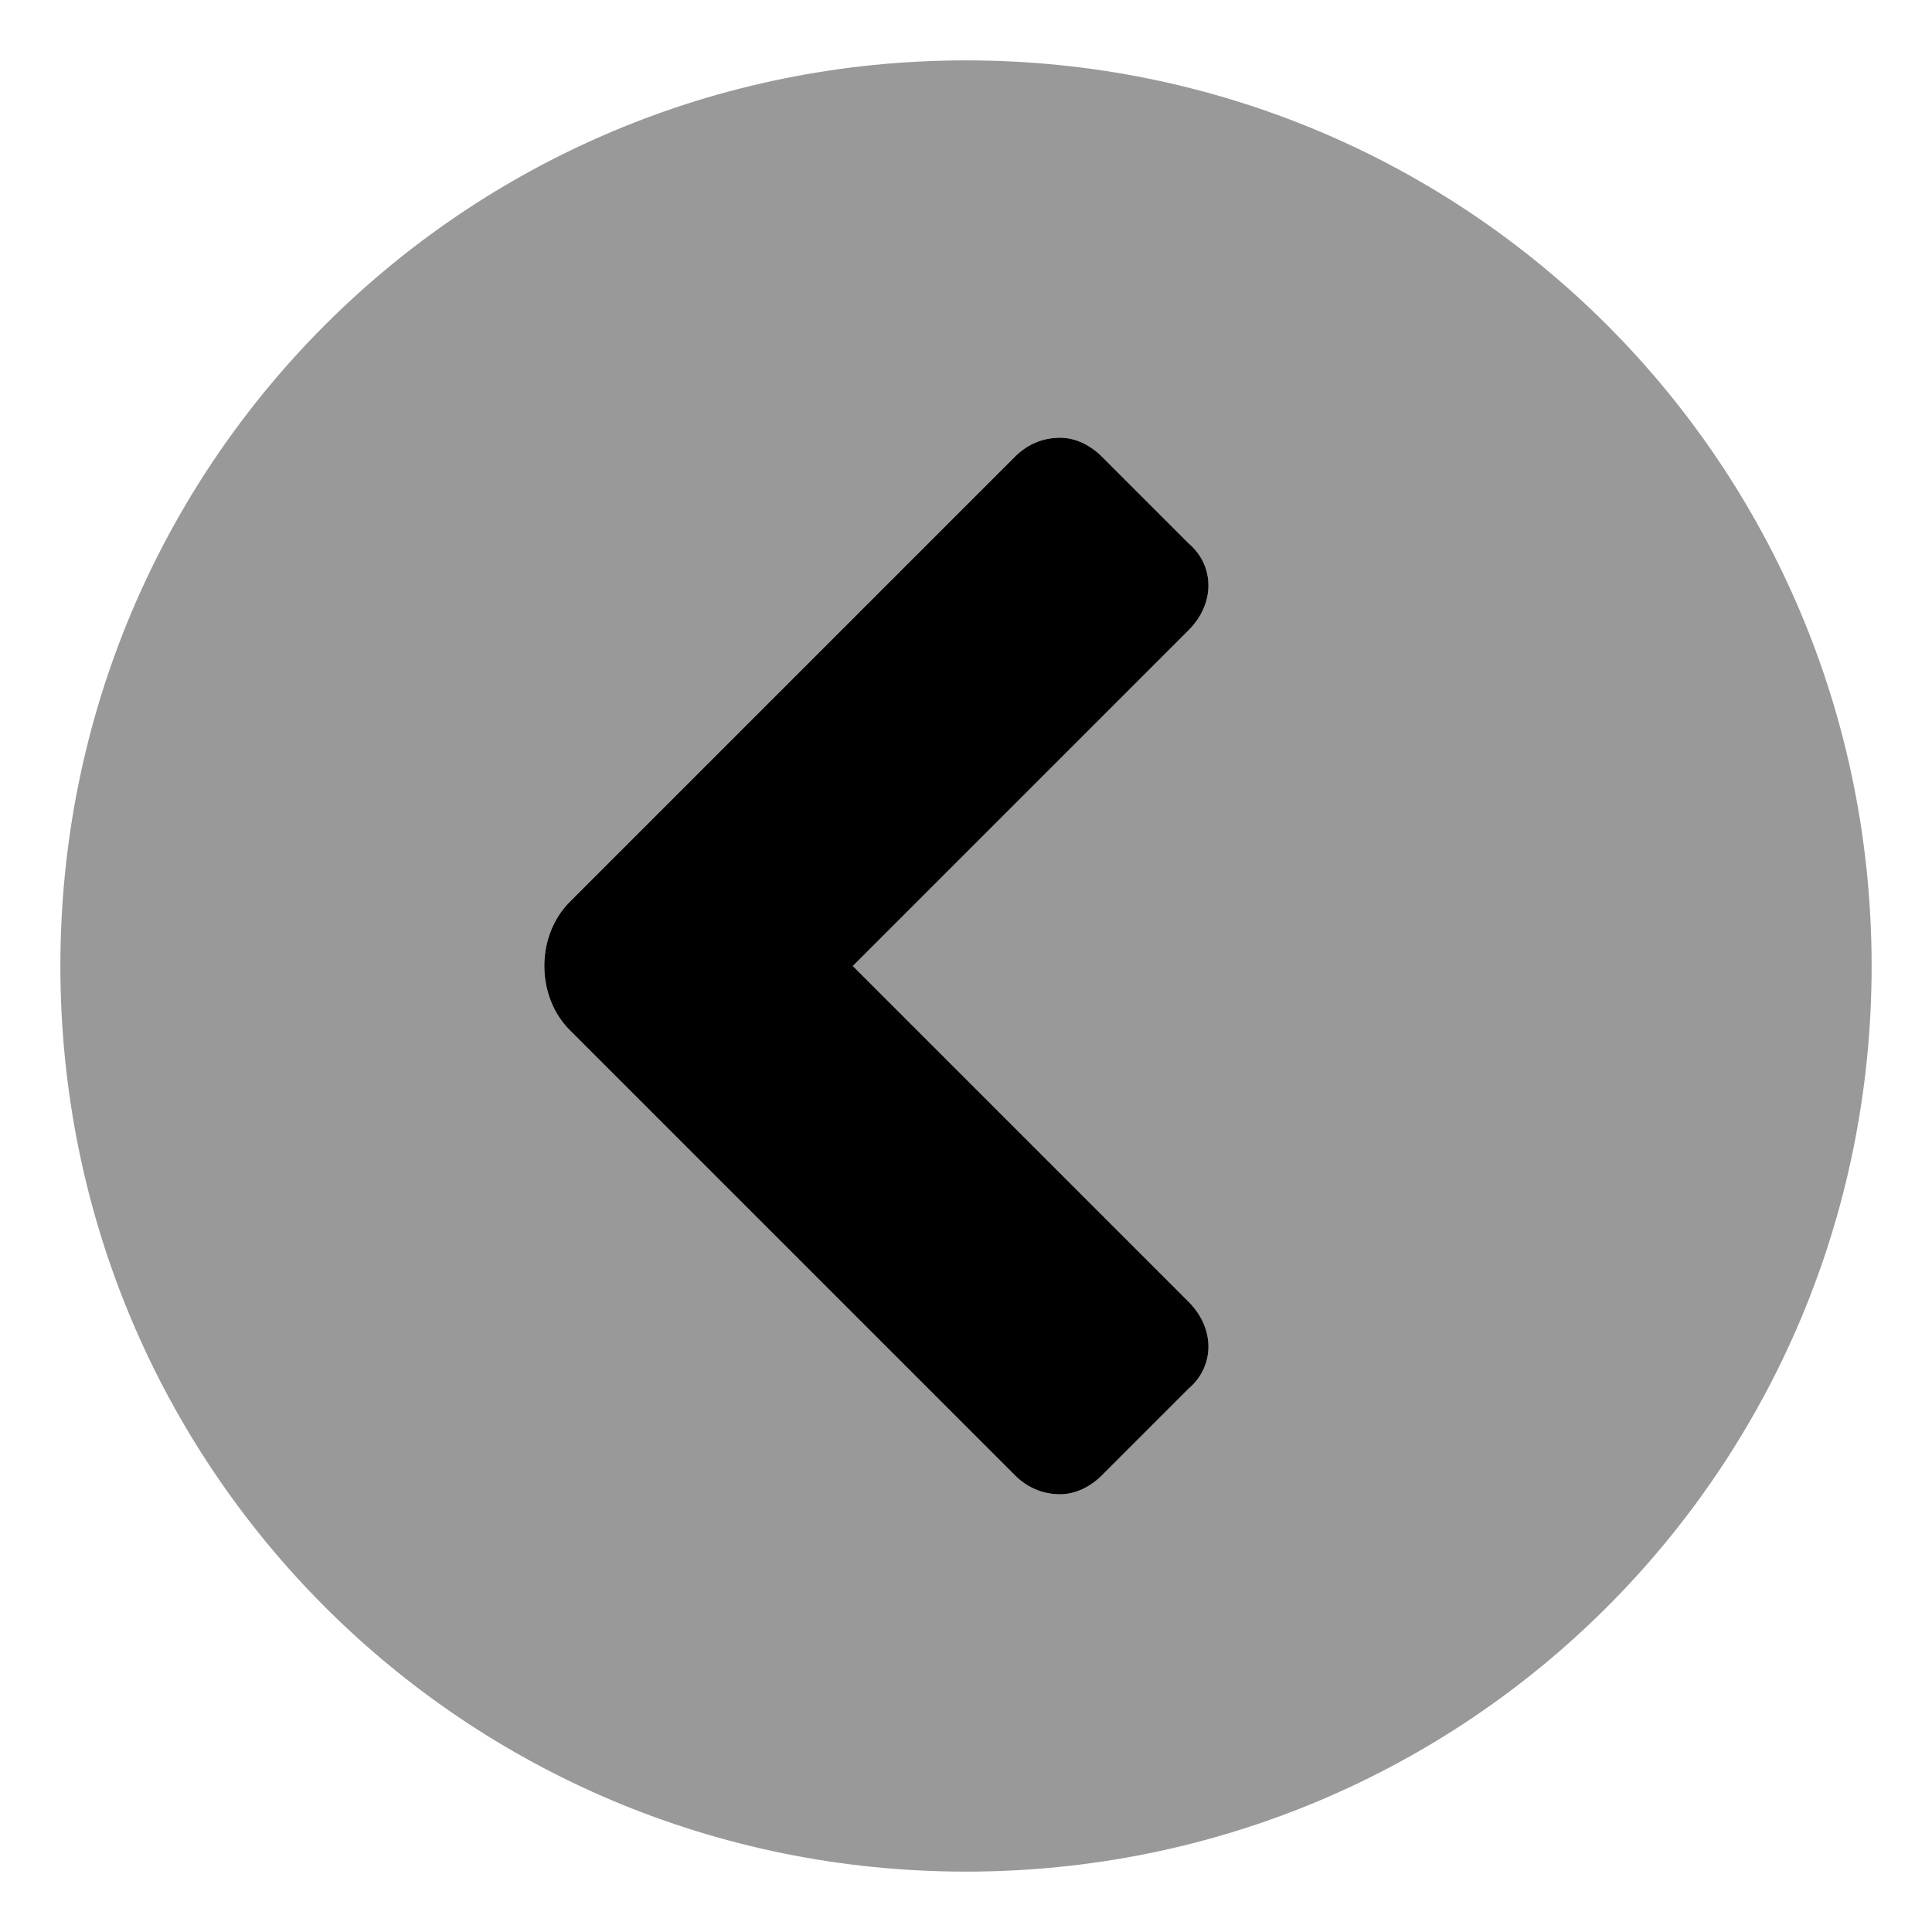 <svg xmlns="http://www.w3.org/2000/svg" viewBox="0 0 512 512"><!-- Font Awesome Pro 6.0.0-alpha1 by @fontawesome - https://fontawesome.com License - https://fontawesome.com/license (Commercial License) --><defs><style>.fa-secondary{opacity:.4}</style></defs><path d="M496 256C496 123 389 16 256 16S16 123 16 256S123 496 256 496S496 389 496 256ZM269 391L151 273C142 264 142 248 151 239L269 121C272 118 276 116 281 116C285 116 289 118 292 121L315 144C322 150 322 160 315 167L226 256L315 345C322 352 322 362 315 368L292 391C289 394 285 396 281 396C276 396 272 394 269 391Z" class="fa-secondary"/><path d="M269 391L151 273C142 264 142 248 151 239L269 121C272 118 276 116 281 116C285 116 289 118 292 121L315 144C322 150 322 160 315 167L226 256L315 345C322 352 322 362 315 368L292 391C289 394 285 396 281 396C276 396 272 394 269 391Z" class="fa-primary"/></svg>